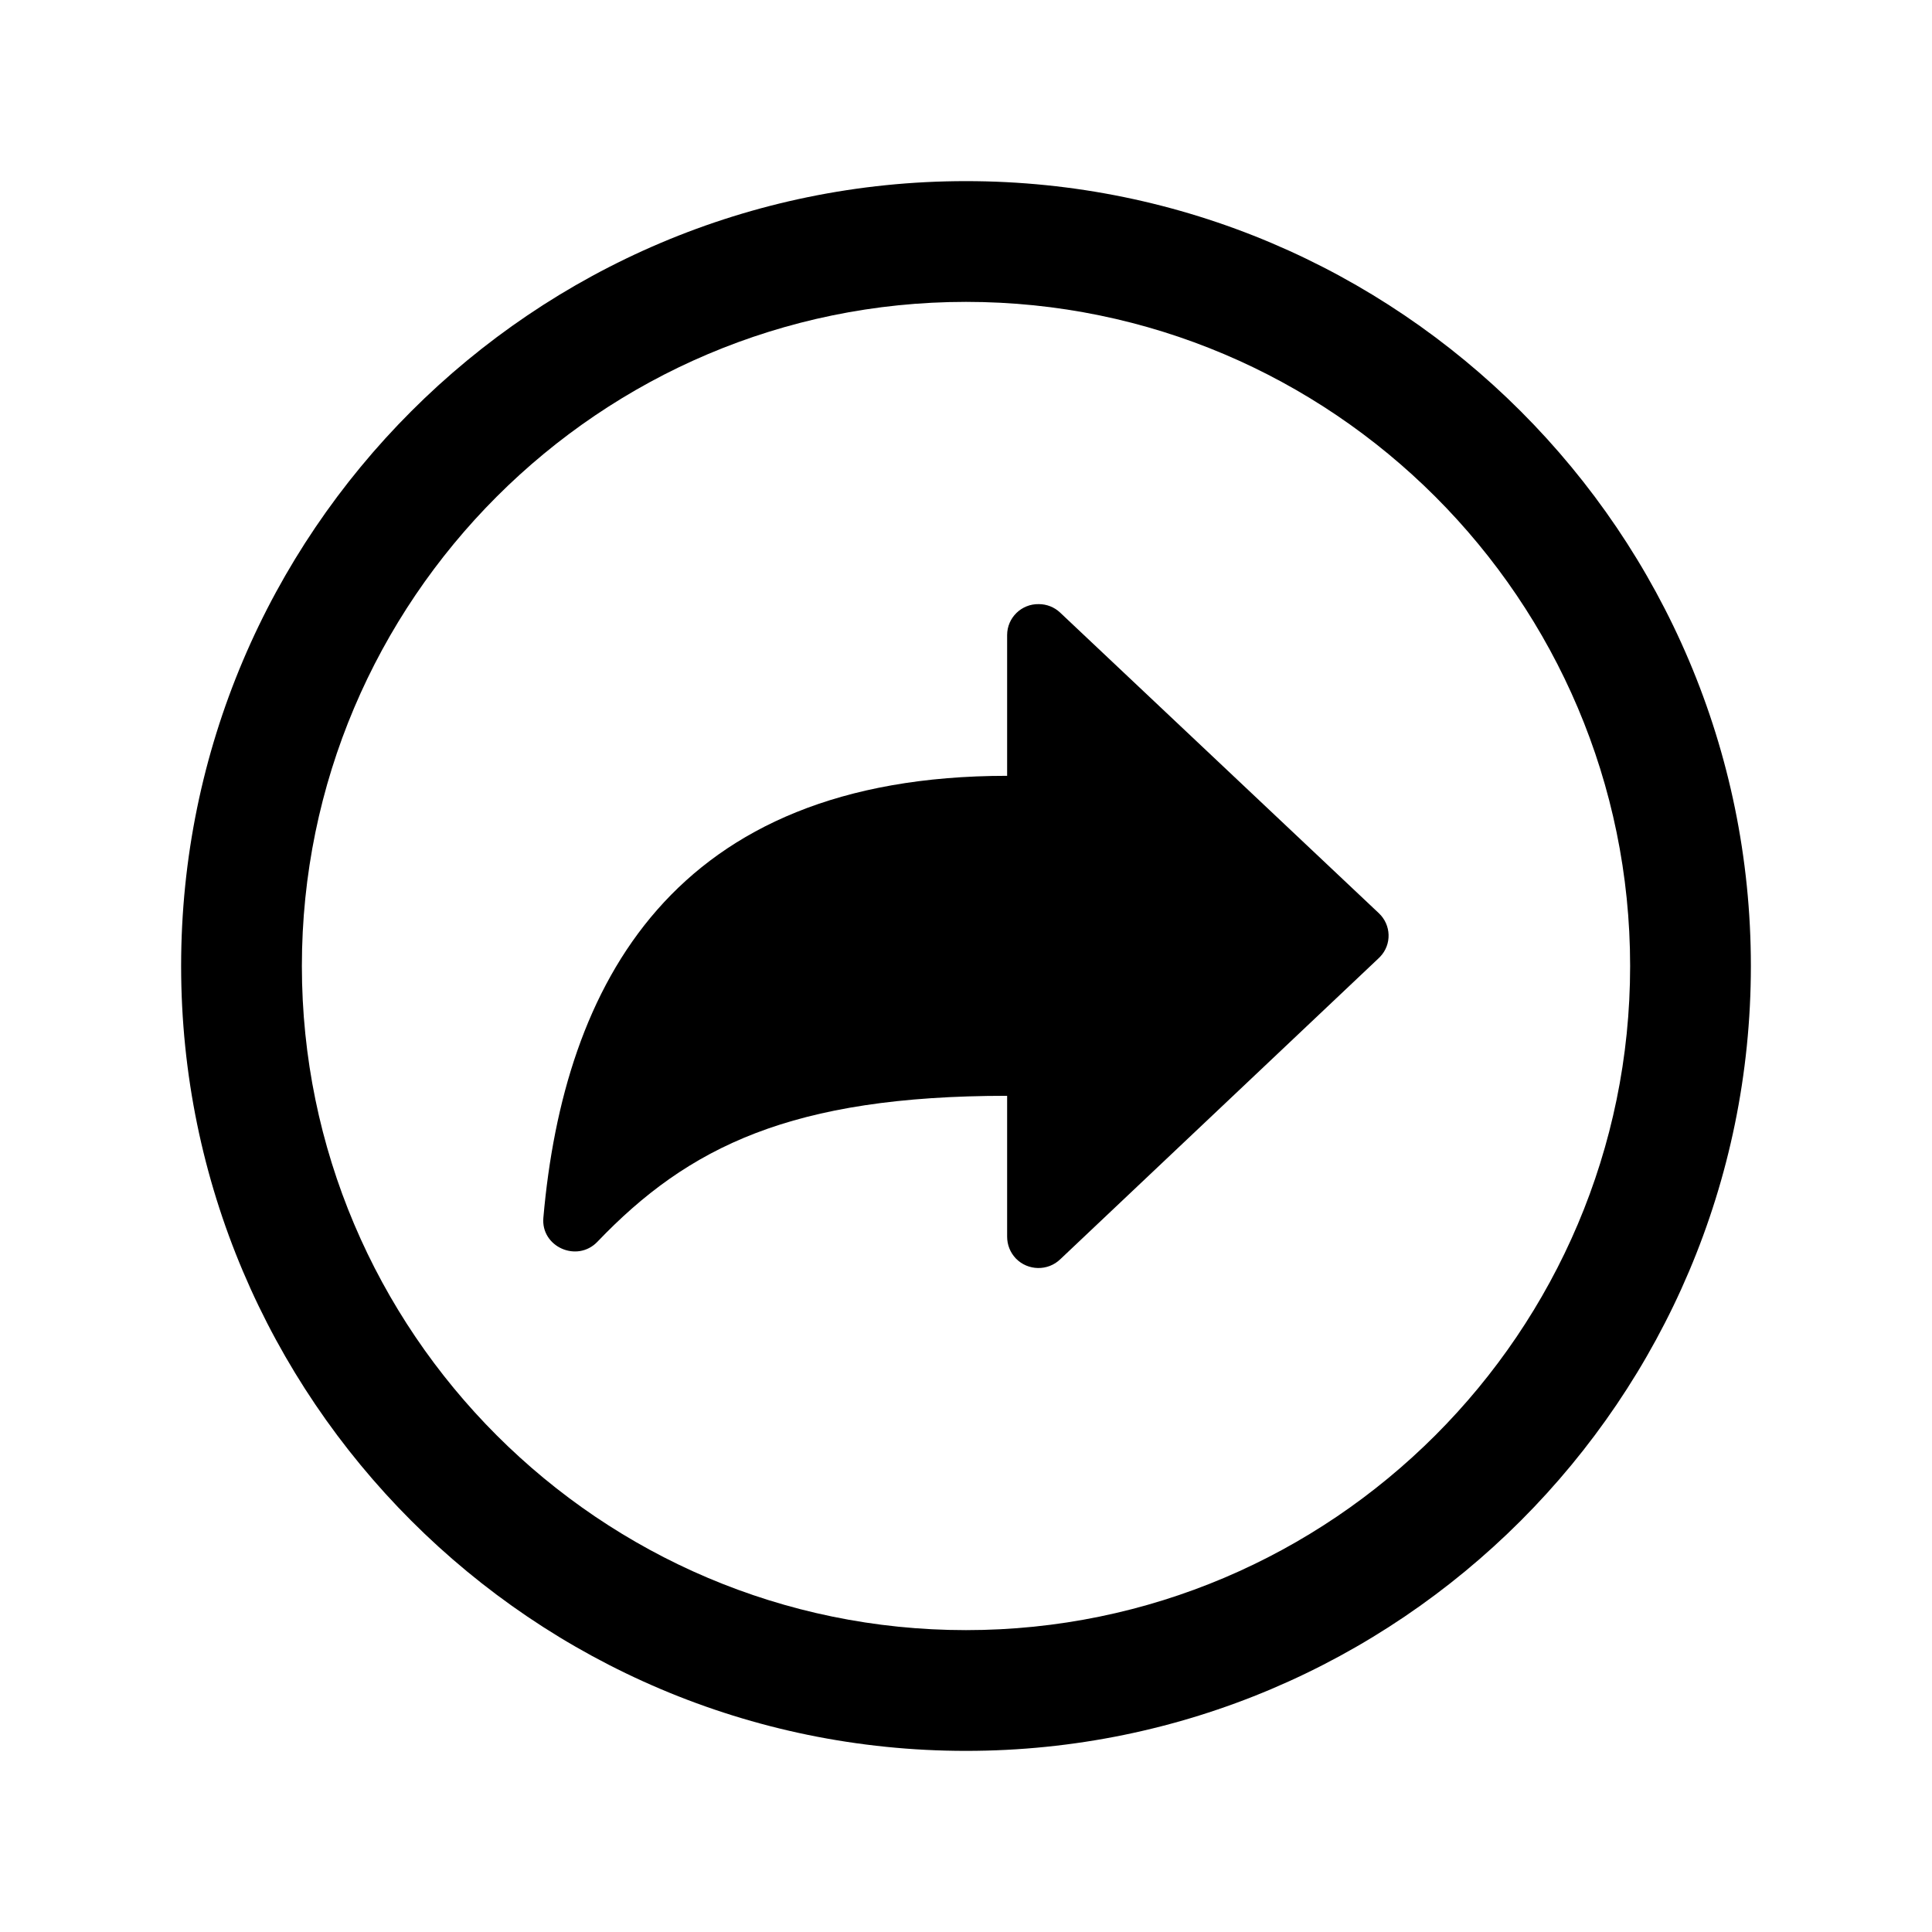 <?xml version="1.0" encoding="utf-8"?>
<!-- Generator: Adobe Illustrator 25.4.1, SVG Export Plug-In . SVG Version: 6.00 Build 0)  -->
<svg version="1.1" id="Calque_1" xmlns="http://www.w3.org/2000/svg" xmlns:xlink="http://www.w3.org/1999/xlink" x="0px" y="0px"
	 viewBox="0 0 512 512" style="enable-background:new 0 0 512 512;" xml:space="preserve">
<path d="M266.9,327.7v-37.3c-57.1,0-84.5,13.5-108.6,38.7c-5.4,5.6-15,1.3-14.3-6.4c5.4-61.5,34.1-117.1,122.9-117.1v-37.3
	c0-4.6,3.8-8.3,8.4-8.2c2.1,0,4.1,0.8,5.6,2.2l84.5,79.7c3.3,3.1,3.5,8.3,0.3,11.6c-0.1,0.1-0.2,0.2-0.3,0.3L281,333.7
	c-3.3,3.2-8.6,3.1-11.8-0.2C267.7,331.9,266.9,329.9,266.9,327.7z"/>
<path d="M256,464c-114.7,0-208-93.3-208-208S141.3,48,256,48s208,93.3,208,208S370.7,464,256,464z M256,80c-97,0-176,79-176,176
	s79,176,176,176s176-79,176-176S353,80,256,80z"/>
</svg>
